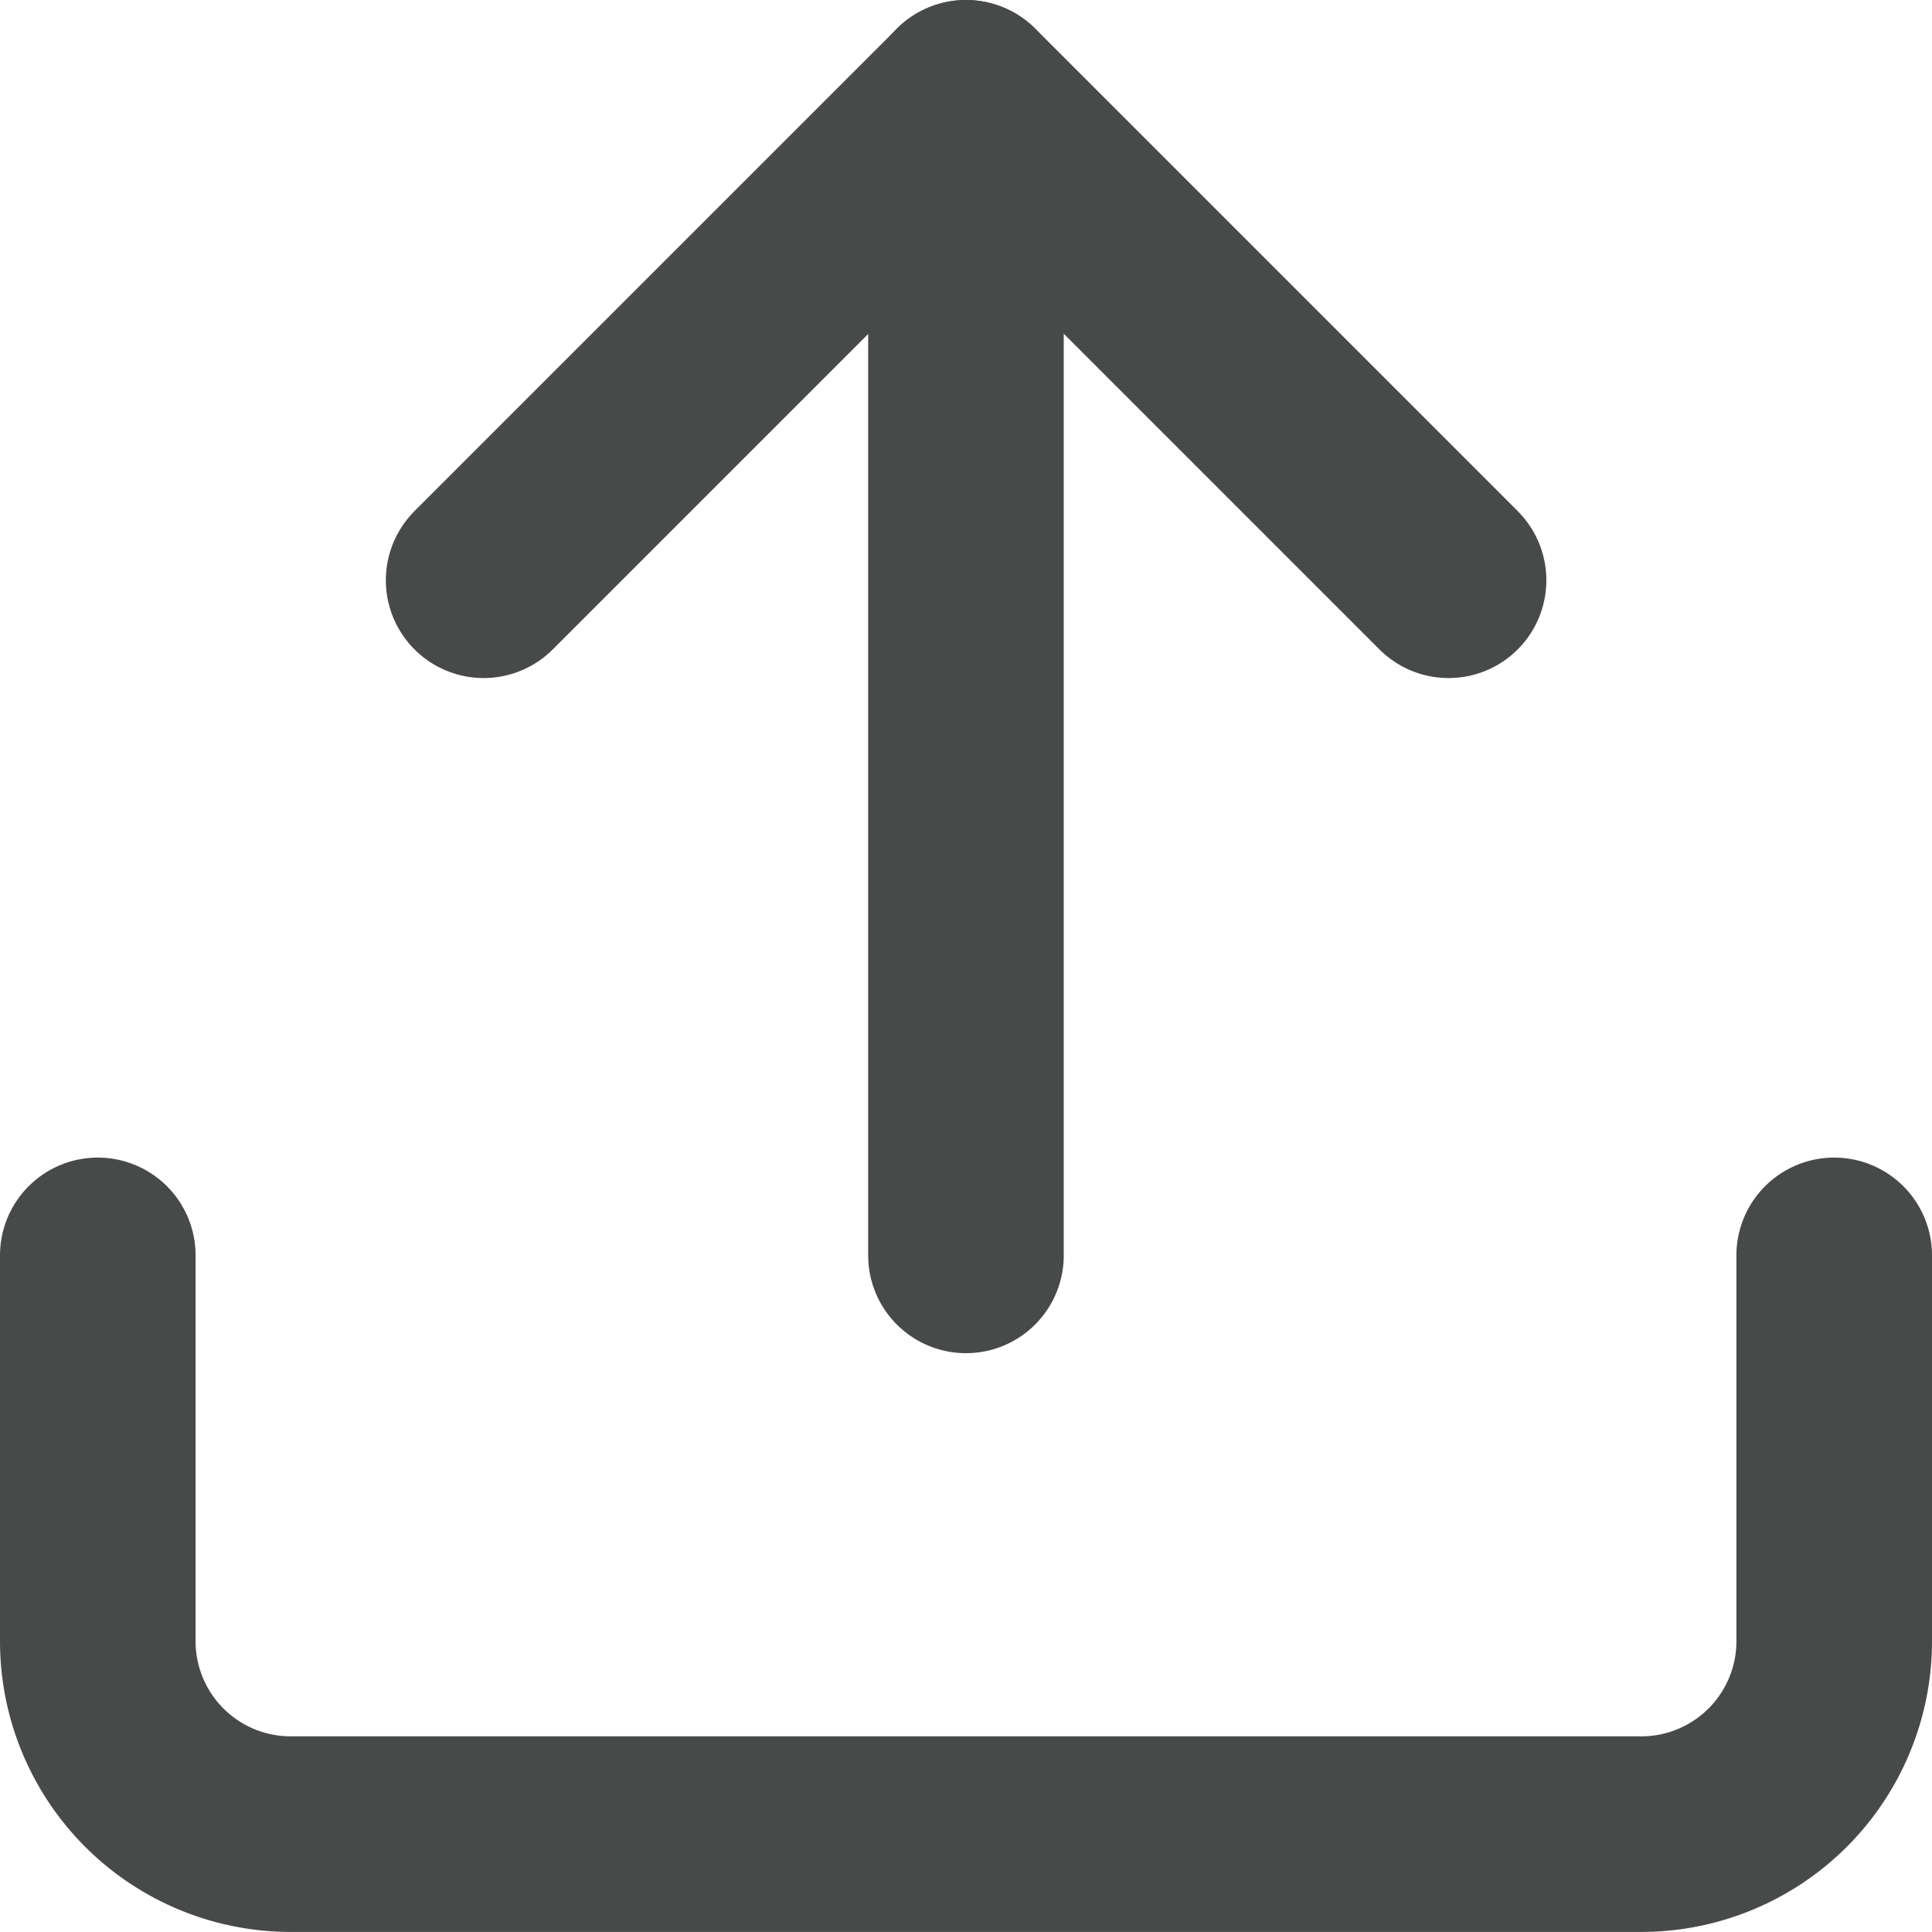 <svg xmlns="http://www.w3.org/2000/svg" width="29.633" height="29.633" viewBox="0 0 29.633 29.633"><defs><style>.a{fill:none;stroke:#484a4a;stroke-linecap:round;stroke-linejoin:round;stroke-width:3px;}</style></defs><g transform="translate(1.5 1.5)"><path class="a" d="M31.133,22.5v5.918a2.959,2.959,0,0,1-2.959,2.959H7.459A2.959,2.959,0,0,1,4.5,28.418V22.5" transform="translate(-4.5 -4.745)"/><path class="a" d="M25.3,11.9,17.9,4.5l-7.4,7.4" transform="translate(-4.582 -4.5)"/><path class="a" d="M18,4.5V22.255" transform="translate(-4.684 -4.5)"/></g></svg>